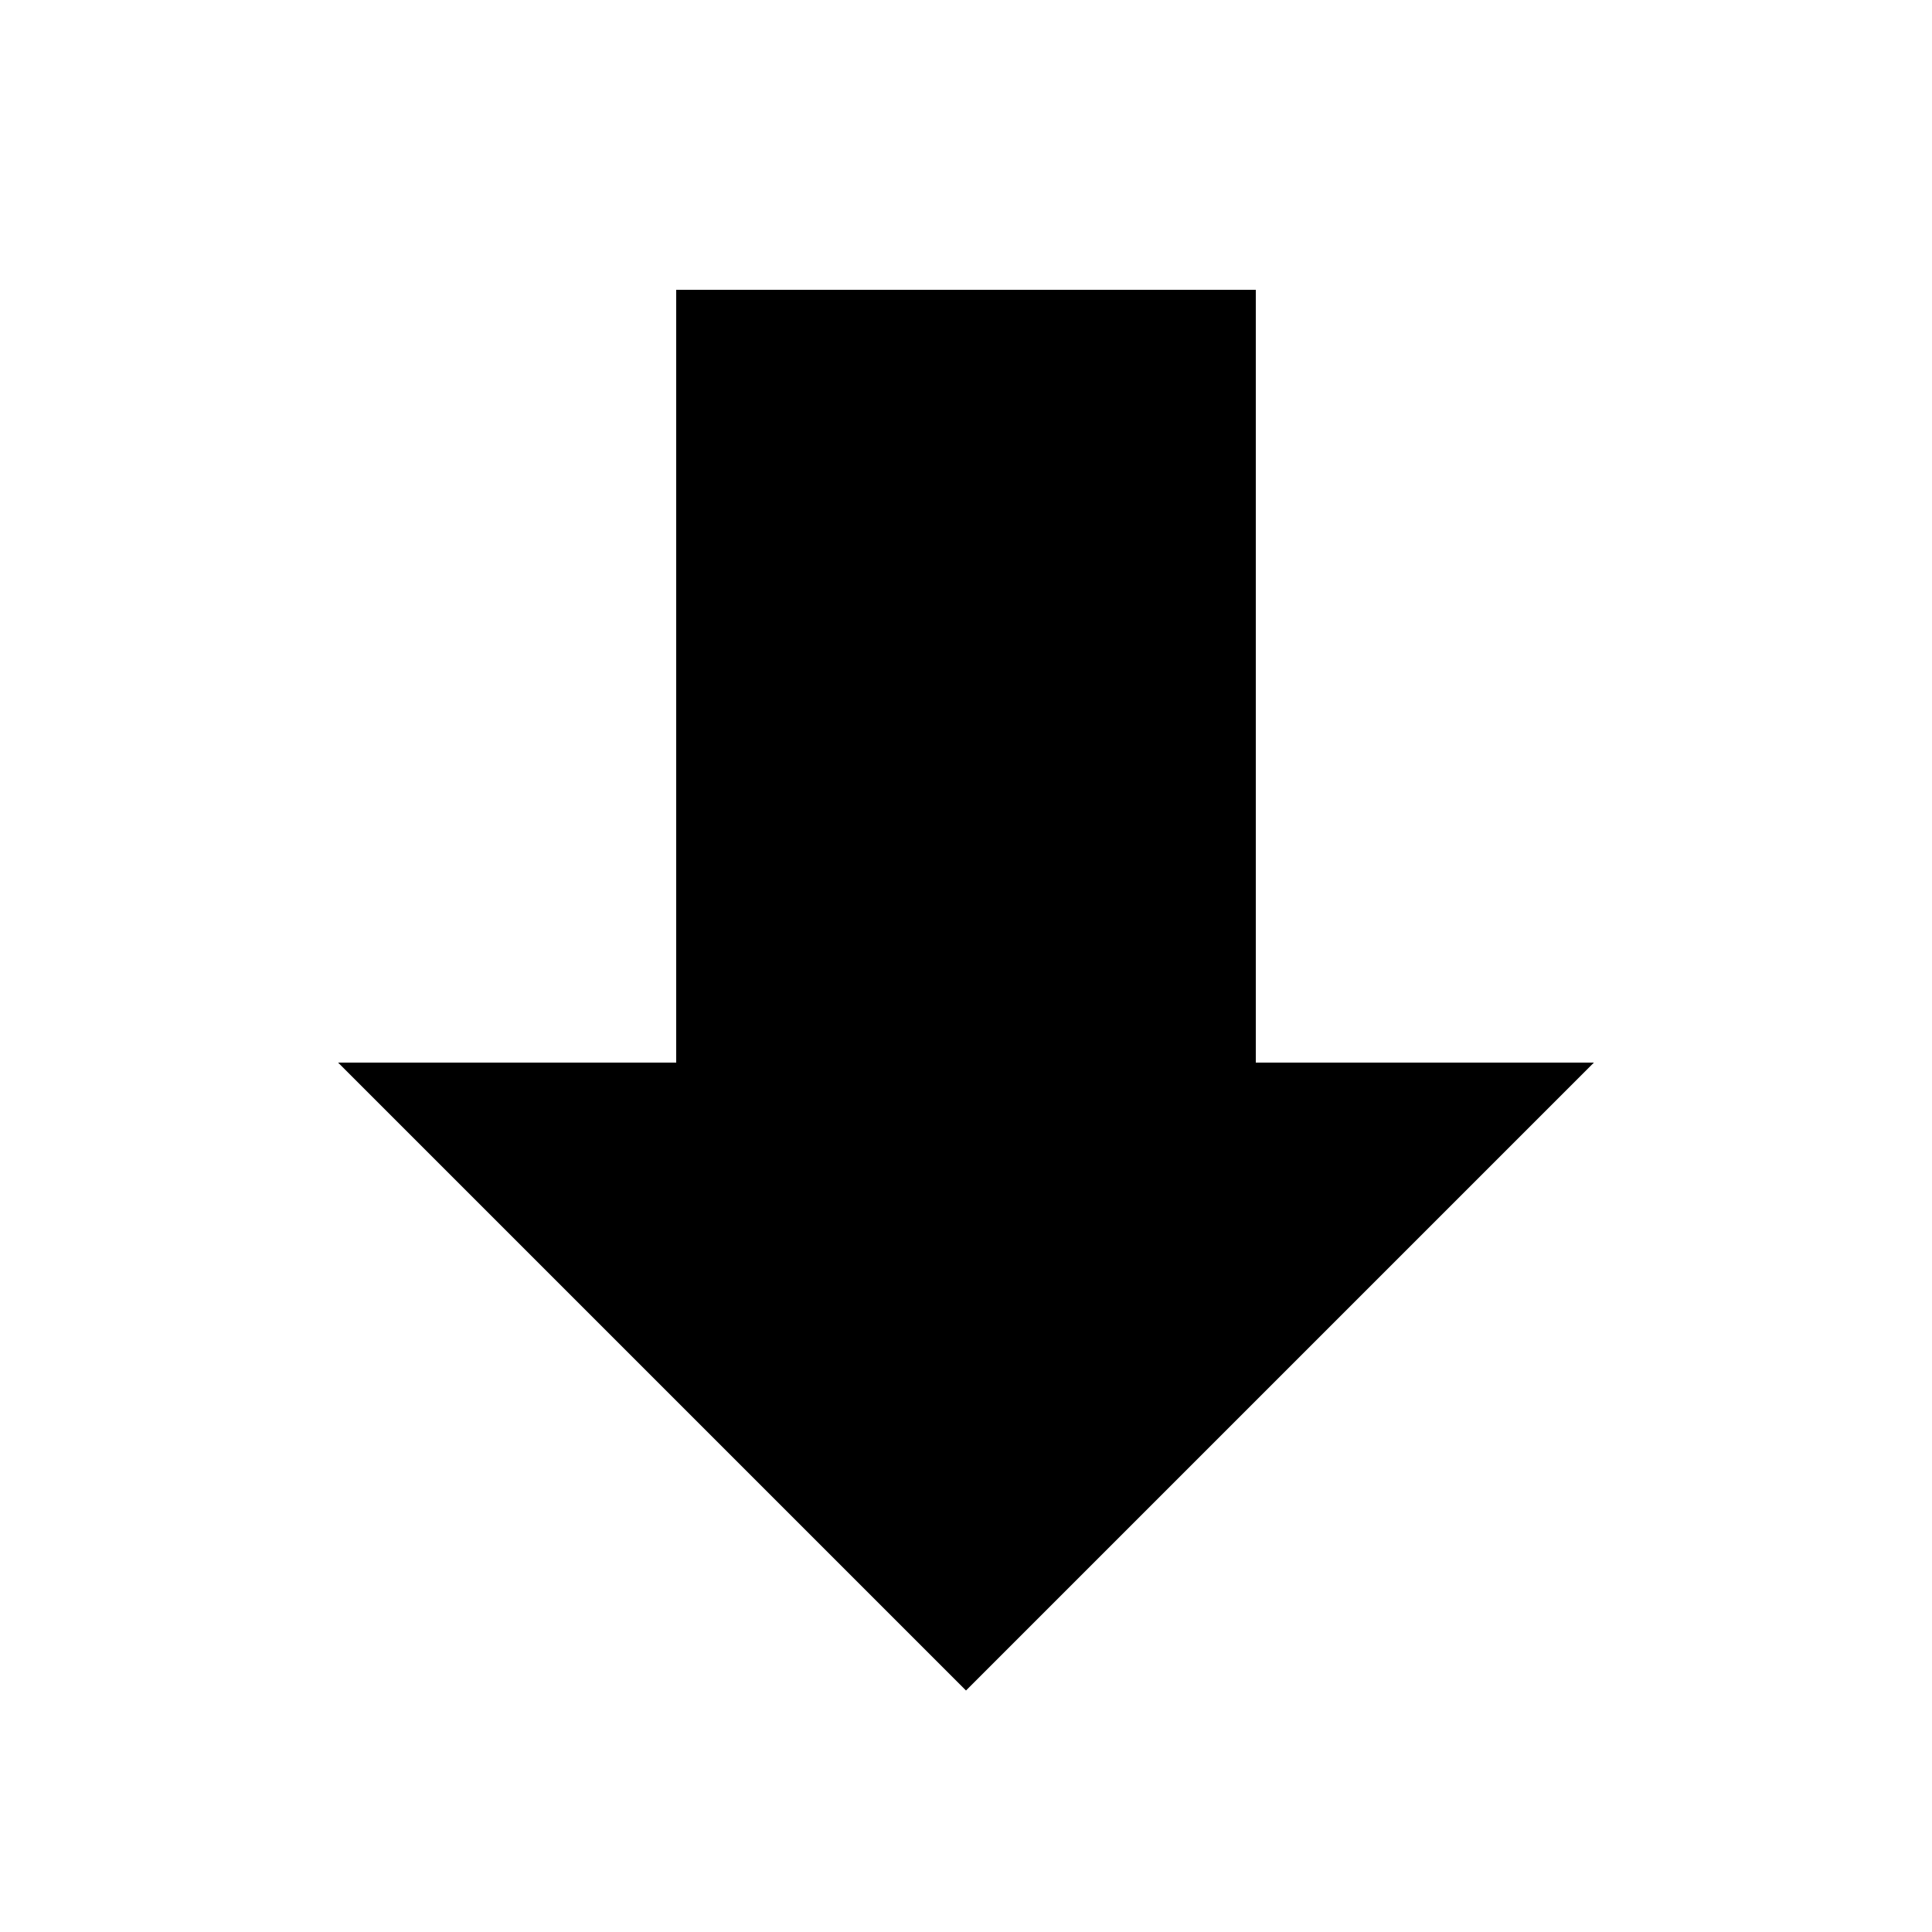<!-- Generated by IcoMoon.io -->
<svg version="1.1" xmlns="http://www.w3.org/2000/svg" width="32" height="32" viewBox="0 0 32 32">
<title>arrow-down2</title>
<path d="M16 28l-10.4-10.4h5.6v-12.8h9.6v12.8h5.6l-10.4 10.4z"></path>
</svg>
